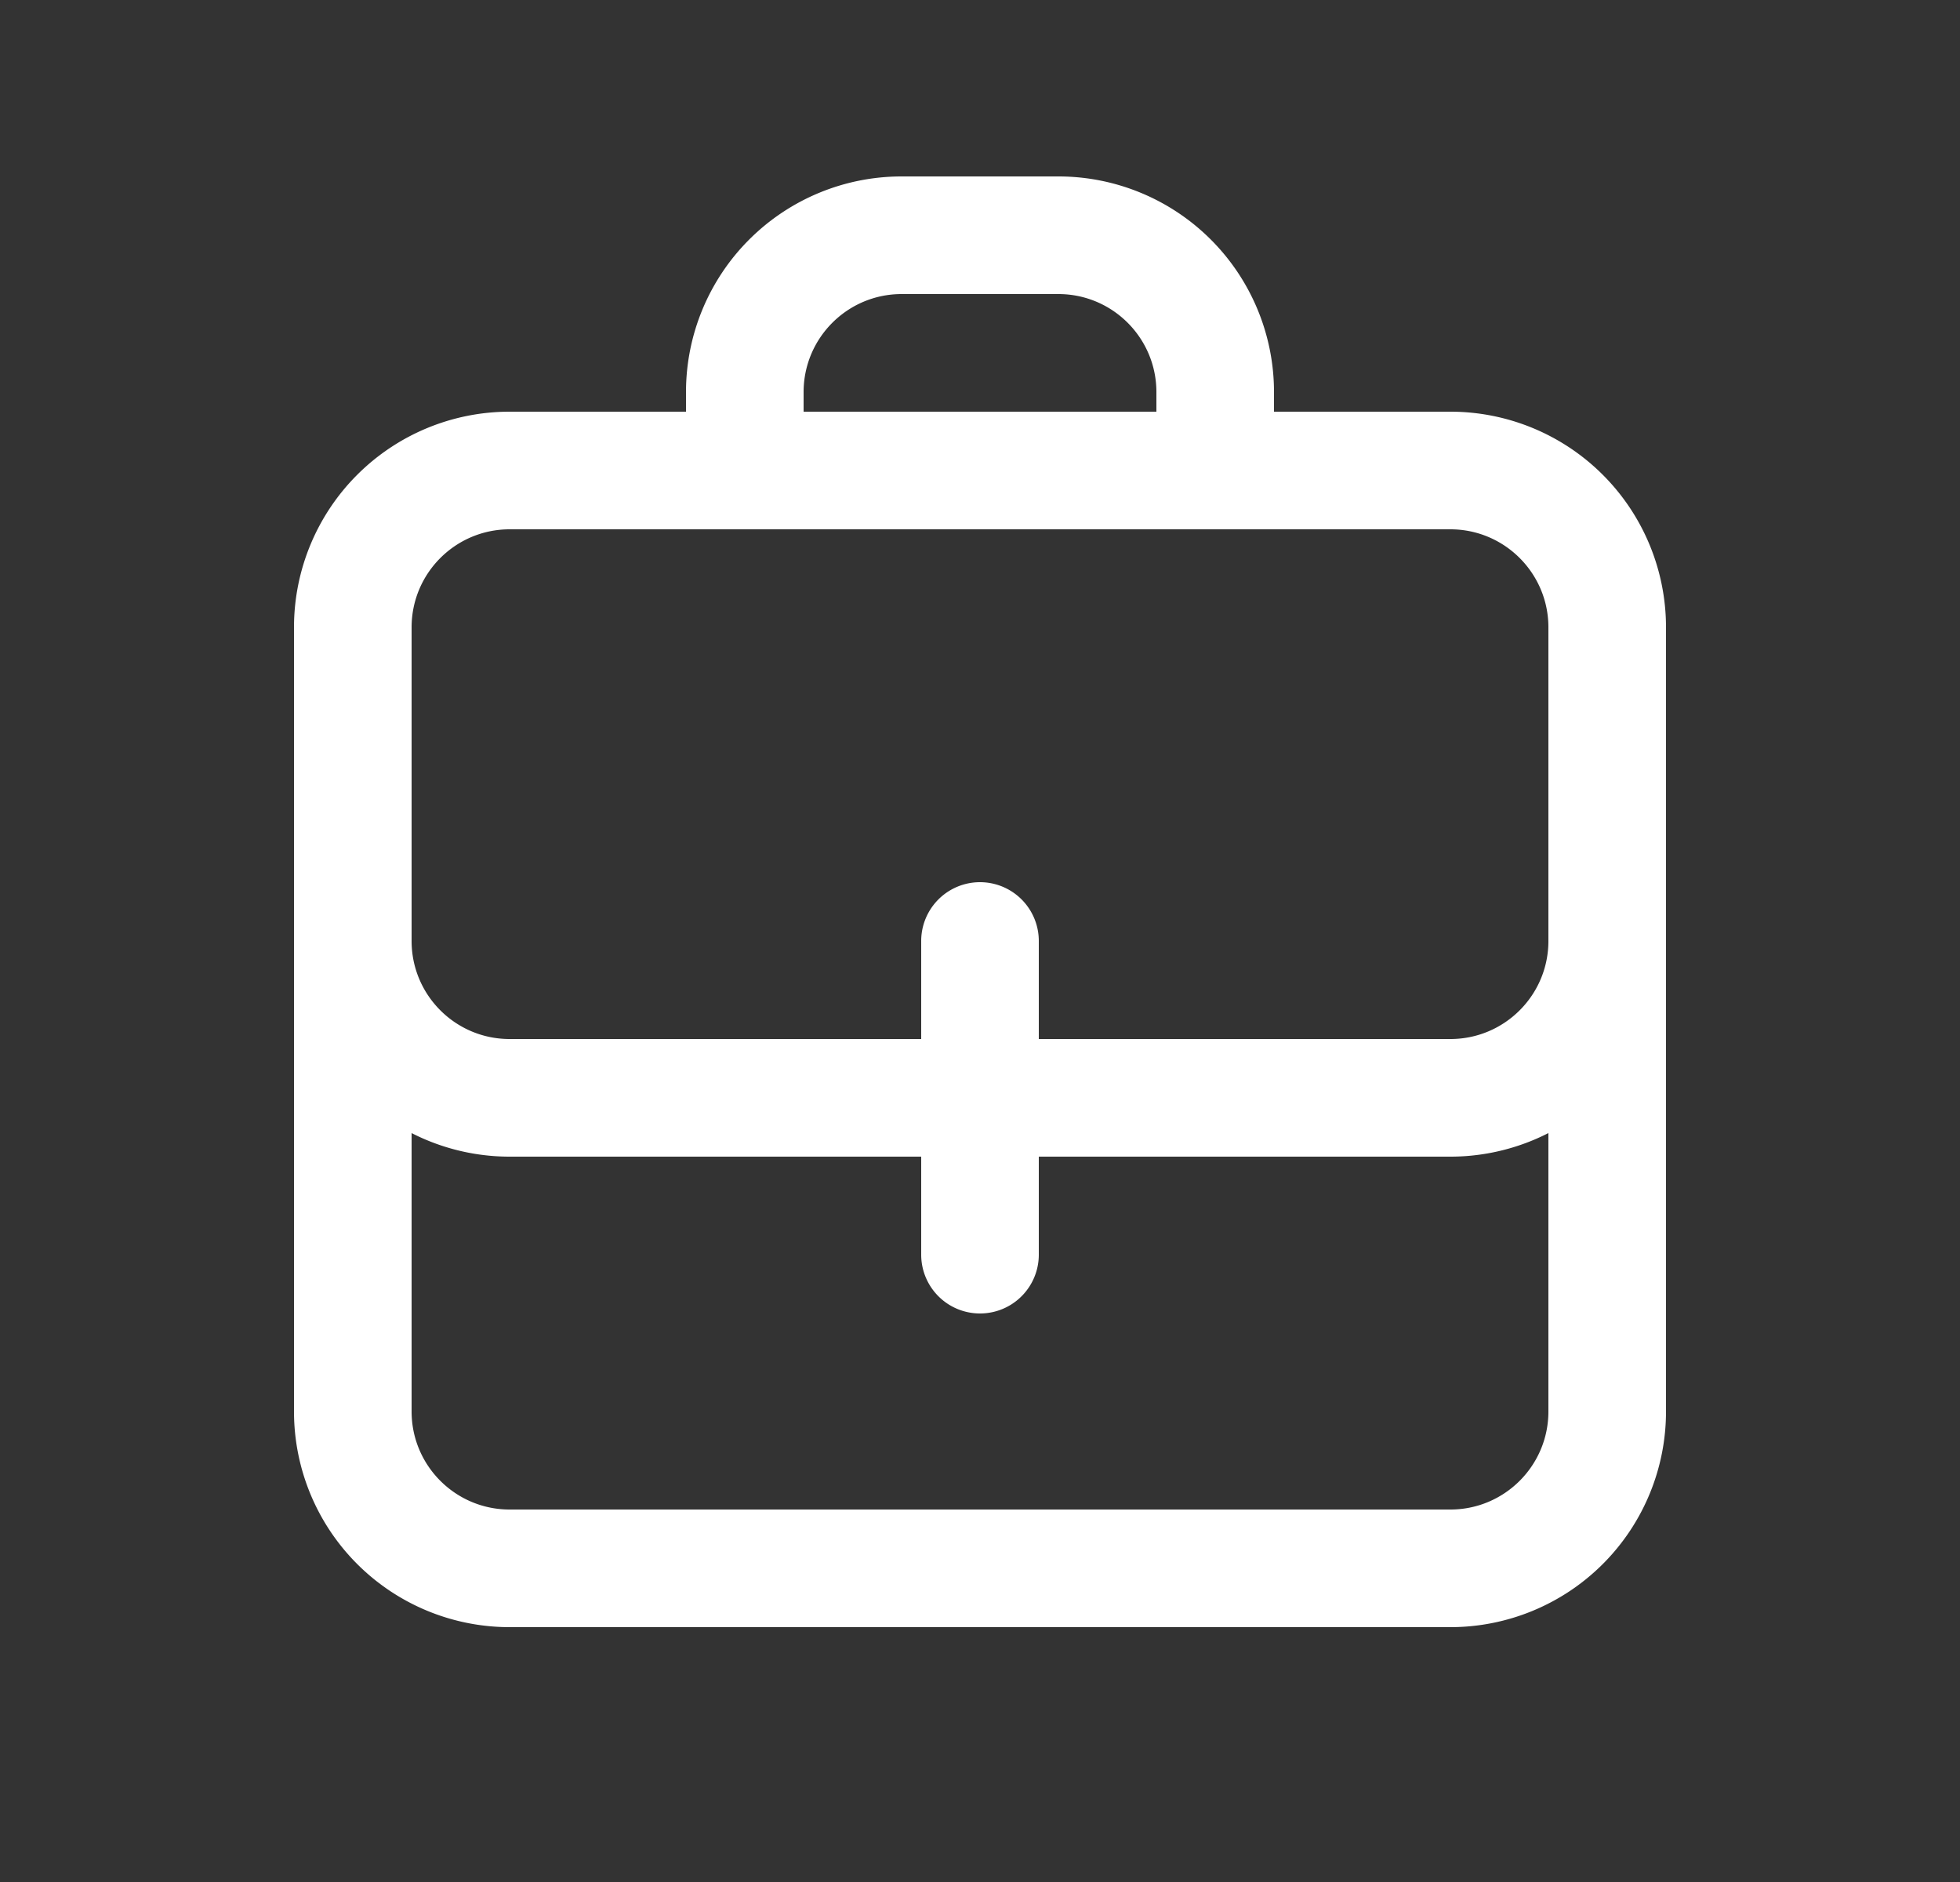 <svg width="25" height="24" fill="none" xmlns="http://www.w3.org/2000/svg"><rect width="100%" height="100%" fill="#333333" stroke="none"/><path d="M13.25 12a.75.75 0 0 0-1.5 0h1.5Zm-1.5 4a.75.75 0 0 0 1.5 0h-1.5Zm3-10a.75.75 0 0 0 1.5 0h-1.5Zm-6 0a.75.75 0 0 0 1.5 0h-1.5Zm4.5 8v-2h-1.5v2h1.5Zm-1.5 0v2h1.5v-2h-1.5Zm6.75 5.25h-12v1.5h12v-1.5Zm-12 0c-.69 0-1.25-.56-1.25-1.25h-1.5a2.75 2.75 0 0 0 2.75 2.75v-1.5ZM19.75 18c0 .69-.56 1.25-1.25 1.25v1.5A2.75 2.75 0 0 0 21.25 18h-1.5Zm1.5 0v-6h-1.5v6h1.5Zm-17.5-6v6h1.5v-6h-1.5ZM6.5 6.75h12v-1.5h-12v1.5Zm0 6.5c-.69 0-1.25-.56-1.25-1.25h-1.5a2.75 2.75 0 0 0 2.75 2.75v-1.5ZM19.75 12c0 .69-.56 1.25-1.25 1.25v1.5A2.75 2.75 0 0 0 21.25 12h-1.5ZM18.5 6.75c.69 0 1.25.56 1.25 1.25h1.5a2.75 2.75 0 0 0-2.75-2.75v1.5Zm-12-1.5A2.75 2.75 0 0 0 3.75 8h1.5c0-.69.56-1.25 1.25-1.25v-1.5Zm12 8h-6v1.5h6v-1.5Zm-6 0h-6v1.5h6v-1.5ZM21.25 12V8h-1.5v4h1.5ZM3.75 8v4h1.5V8h-1.5Zm12.5-2V5h-1.5v1h1.5ZM13.5 2.25h-2v1.5h2v-1.5ZM8.75 5v1h1.5V5h-1.5Zm2.75-2.75A2.75 2.75 0 0 0 8.75 5h1.5c0-.69.56-1.25 1.25-1.25v-1.5ZM16.25 5a2.75 2.75 0 0 0-2.75-2.75v1.5c.69 0 1.25.56 1.25 1.25h1.5Z" fill="#fff"/></svg>